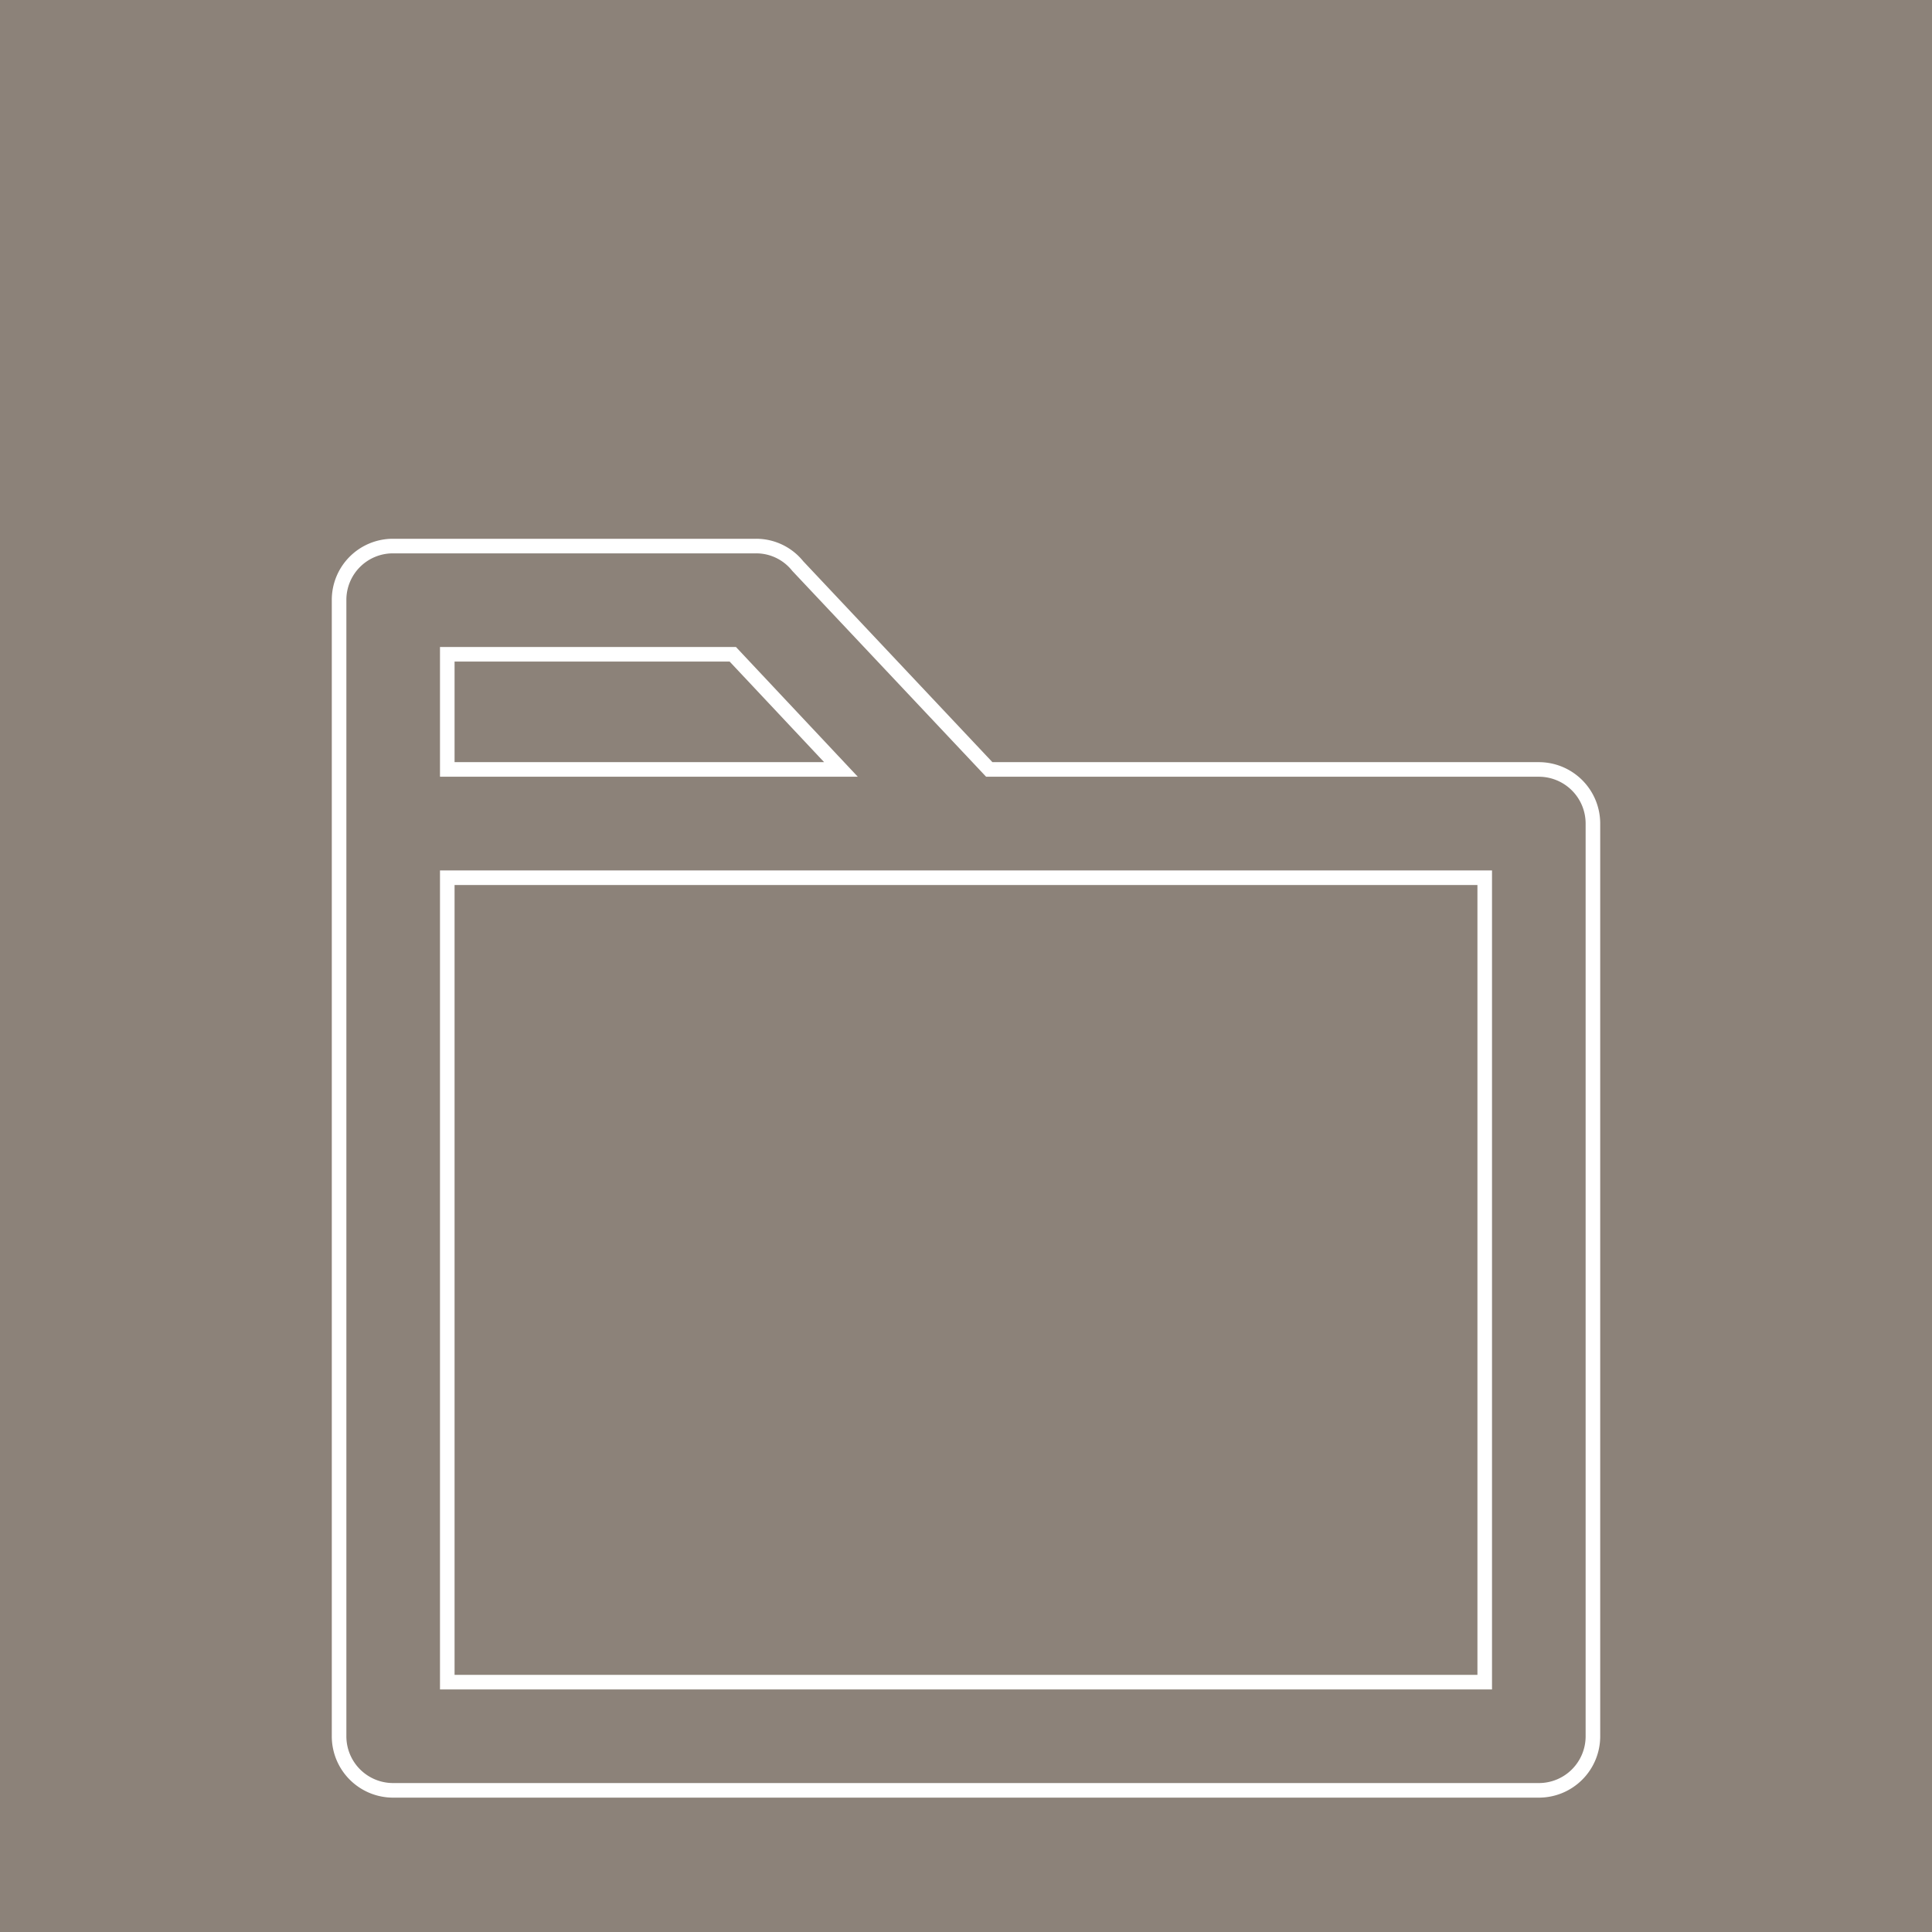 <svg id="Ebene_1" data-name="Ebene 1" xmlns="http://www.w3.org/2000/svg" xmlns:xlink="http://www.w3.org/1999/xlink" viewBox="0 0 265 265"><defs><style>.cls-1,.cls-4{fill:none;}.cls-2{fill:#8c8279;}.cls-3{clip-path:url(#clip-path);}.cls-4{stroke:#fff;stroke-miterlimit:10;stroke-width:2px;}</style><clipPath id="clip-path"><rect class="cls-1" x="44.41" y="72.8" width="176.19" height="174.88"/></clipPath></defs><rect class="cls-2" width="265" height="265"/><g class="cls-3"><path class="cls-4" d="M61.35,105.54h54l-14.84-15.8H61.35ZM46.51,82.32a7.38,7.38,0,0,1,7.42-7.42h49.75a7.29,7.29,0,0,1,5.74,2.74l26.27,27.9h75.38a7.42,7.42,0,0,1,7.42,7.48V238.15a7.41,7.41,0,0,1-7.42,7.42H53.93a7.41,7.41,0,0,1-7.42-7.42V82.32ZM61.35,230.73h142.3V120.39H61.35Z"/></g></svg>